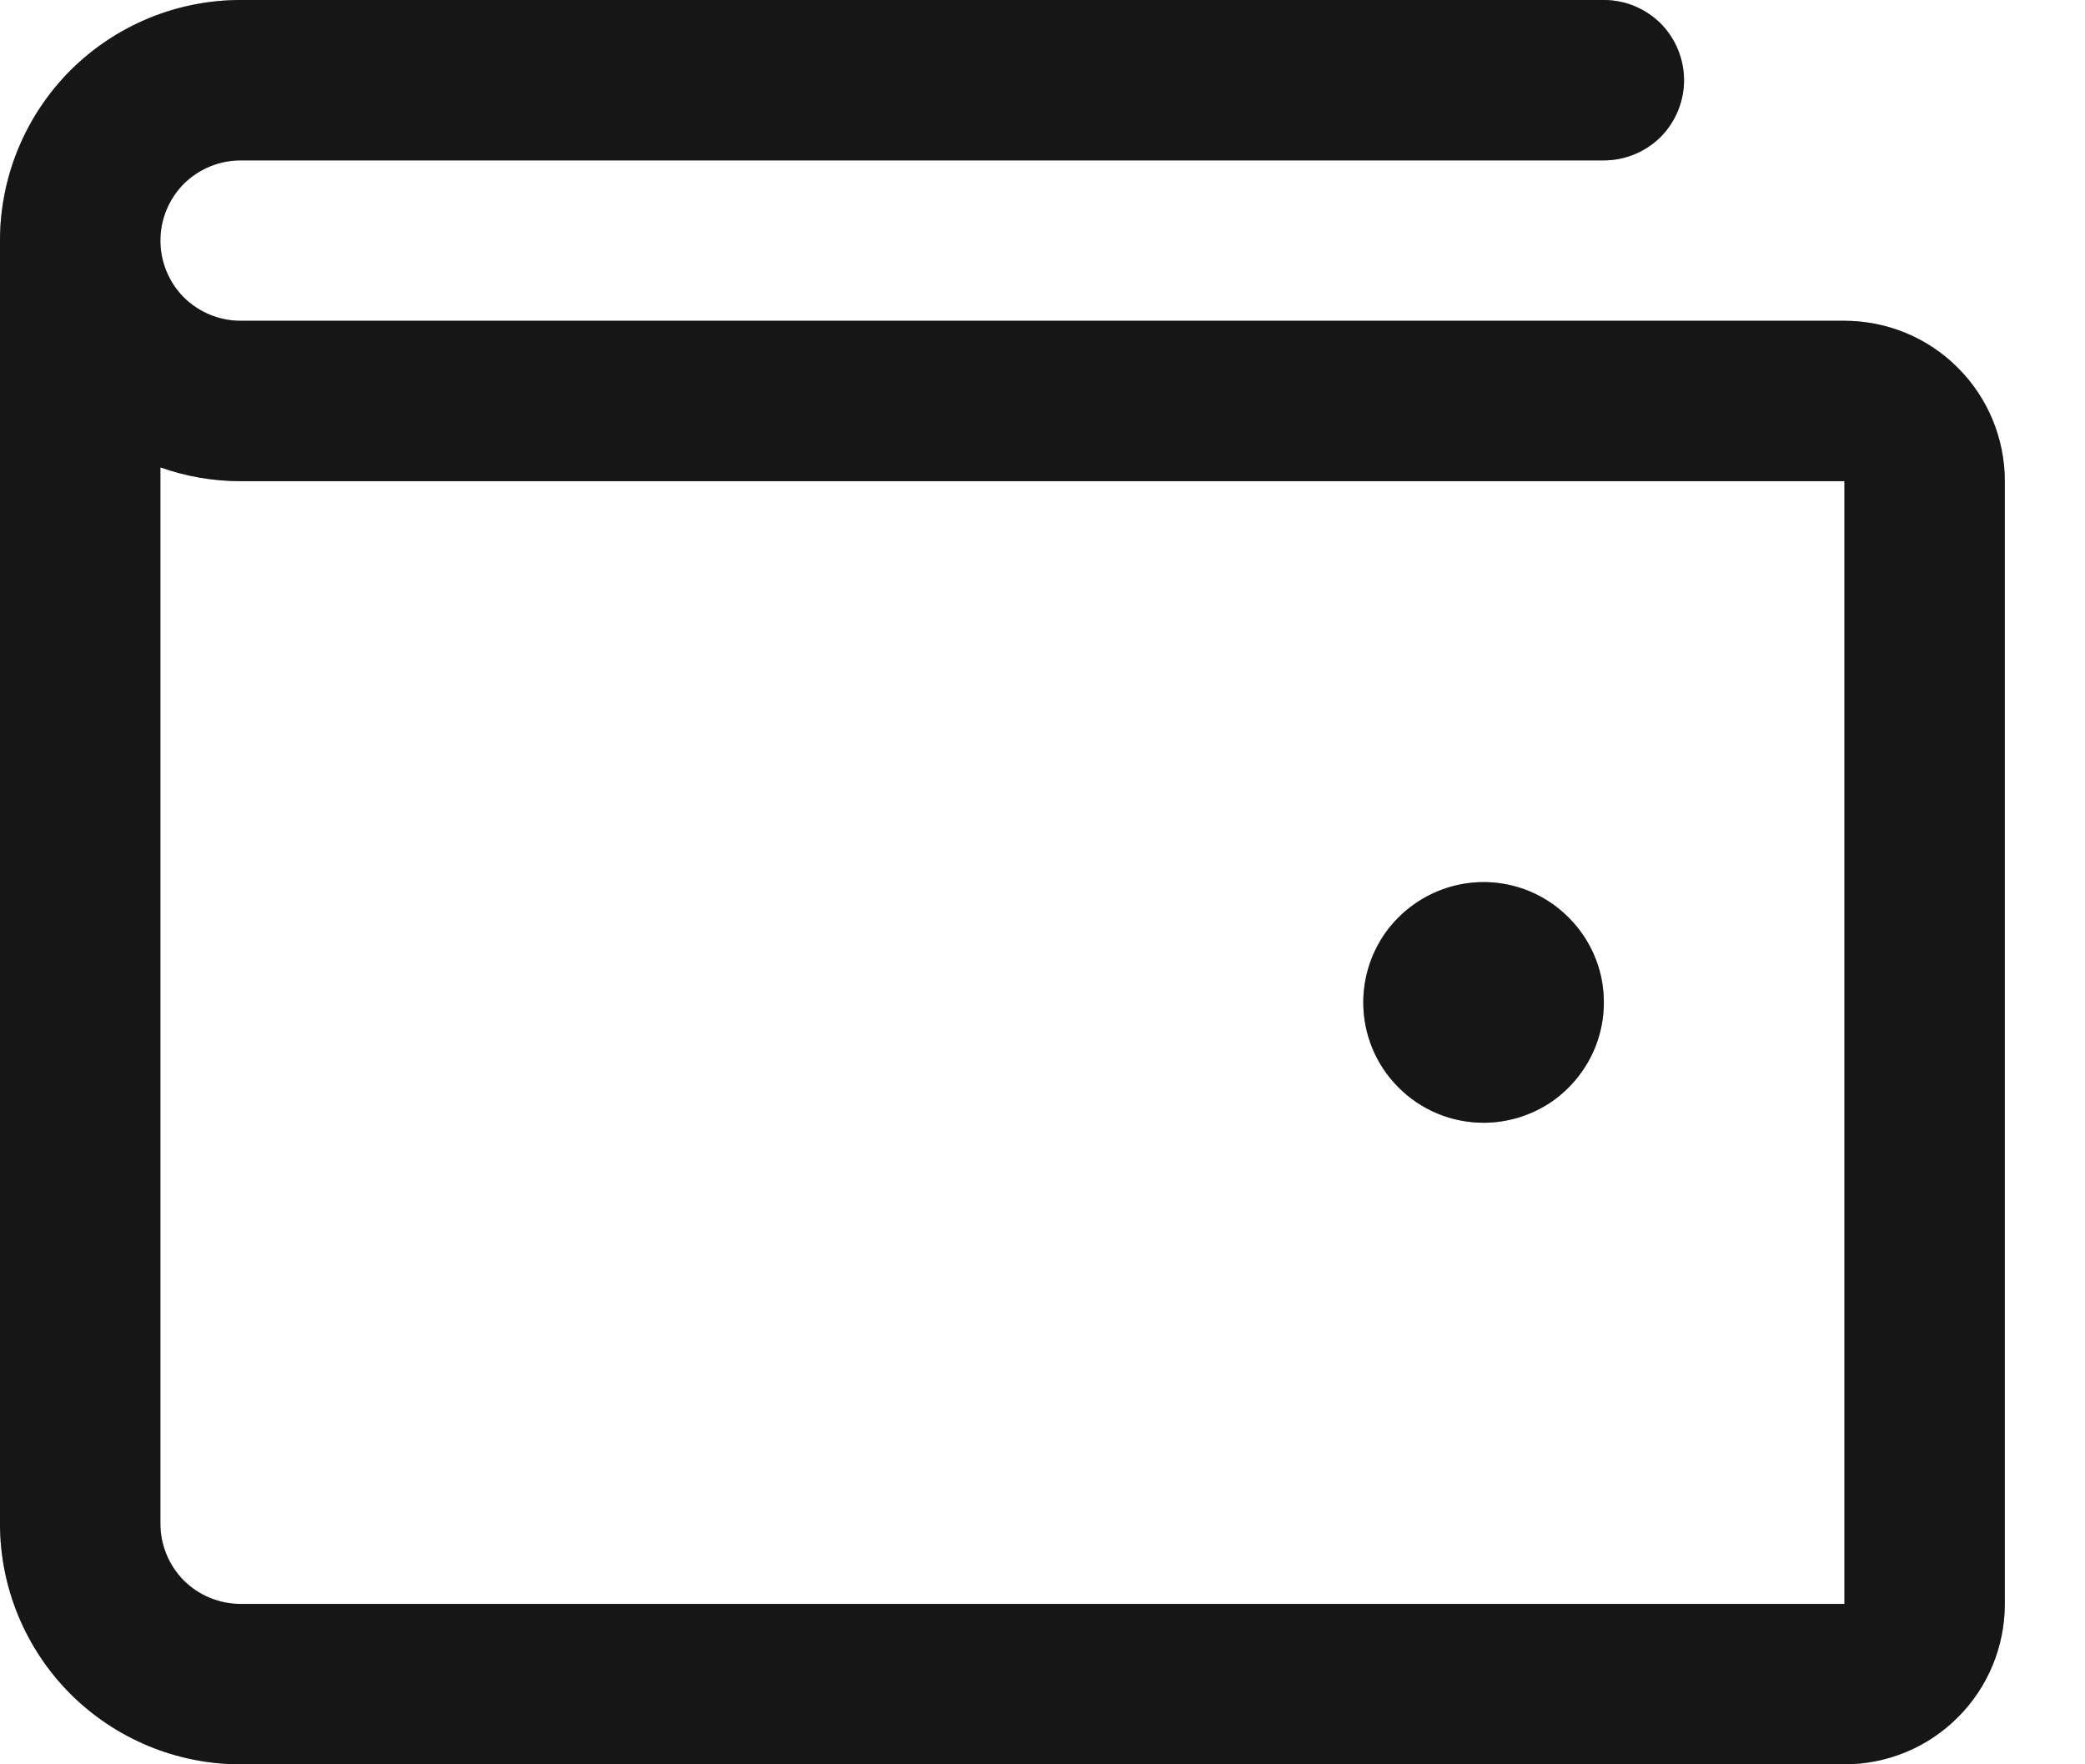 <svg width="13" height="11" viewBox="0 0 13 11" fill="none" xmlns="http://www.w3.org/2000/svg">
<path d="M11.5 2H1.5C1.367 2 1.24 1.947 1.146 1.854C1.053 1.76 1 1.633 1 1.5C1 1.367 1.053 1.24 1.146 1.146C1.24 1.053 1.367 1 1.5 1H10C10.133 1 10.26 0.947 10.354 0.854C10.447 0.76 10.5 0.633 10.5 0.5C10.5 0.367 10.447 0.24 10.354 0.146C10.26 0.053 10.133 0 10 0H1.5C1.102 0 0.721 0.158 0.439 0.439C0.158 0.721 0 1.102 0 1.5V9.5C0 9.898 0.158 10.279 0.439 10.561C0.721 10.842 1.102 11 1.5 11H11.5C11.765 11 12.02 10.895 12.207 10.707C12.395 10.52 12.5 10.265 12.5 10V3C12.5 2.735 12.395 2.48 12.207 2.293C12.02 2.105 11.765 2 11.5 2ZM11.5 10H1.5C1.367 10 1.24 9.947 1.146 9.854C1.053 9.76 1 9.633 1 9.5V2.914C1.161 2.971 1.33 3 1.5 3H11.5V10ZM8.5 6.25C8.5 6.102 8.544 5.957 8.626 5.833C8.709 5.71 8.826 5.614 8.963 5.557C9.1 5.5 9.251 5.485 9.396 5.514C9.542 5.543 9.675 5.615 9.78 5.72C9.885 5.825 9.957 5.958 9.986 6.104C10.014 6.249 10 6.4 9.943 6.537C9.886 6.674 9.79 6.791 9.667 6.874C9.543 6.956 9.398 7 9.25 7C9.051 7 8.86 6.921 8.72 6.78C8.579 6.64 8.5 6.449 8.5 6.25Z" fill="#222222"/>
<path d="M11.5 2H1.5C1.367 2 1.24 1.947 1.146 1.854C1.053 1.76 1 1.633 1 1.5C1 1.367 1.053 1.24 1.146 1.146C1.24 1.053 1.367 1 1.5 1H10C10.133 1 10.26 0.947 10.354 0.854C10.447 0.76 10.5 0.633 10.5 0.5C10.5 0.367 10.447 0.24 10.354 0.146C10.26 0.053 10.133 0 10 0H1.5C1.102 0 0.721 0.158 0.439 0.439C0.158 0.721 0 1.102 0 1.5V9.5C0 9.898 0.158 10.279 0.439 10.561C0.721 10.842 1.102 11 1.5 11H11.5C11.765 11 12.02 10.895 12.207 10.707C12.395 10.52 12.5 10.265 12.5 10V3C12.5 2.735 12.395 2.48 12.207 2.293C12.02 2.105 11.765 2 11.5 2ZM11.5 10H1.5C1.367 10 1.24 9.947 1.146 9.854C1.053 9.76 1 9.633 1 9.5V2.914C1.161 2.971 1.33 3 1.5 3H11.5V10ZM8.5 6.25C8.5 6.102 8.544 5.957 8.626 5.833C8.709 5.71 8.826 5.614 8.963 5.557C9.1 5.5 9.251 5.485 9.396 5.514C9.542 5.543 9.675 5.615 9.78 5.72C9.885 5.825 9.957 5.958 9.986 6.104C10.014 6.249 10 6.4 9.943 6.537C9.886 6.674 9.79 6.791 9.667 6.874C9.543 6.956 9.398 7 9.25 7C9.051 7 8.86 6.921 8.72 6.78C8.579 6.64 8.5 6.449 8.5 6.25Z" fill="black" fill-opacity="0.2"/>
<path d="M11.5 2H1.5C1.367 2 1.24 1.947 1.146 1.854C1.053 1.76 1 1.633 1 1.5C1 1.367 1.053 1.24 1.146 1.146C1.24 1.053 1.367 1 1.5 1H10C10.133 1 10.26 0.947 10.354 0.854C10.447 0.76 10.5 0.633 10.5 0.5C10.5 0.367 10.447 0.24 10.354 0.146C10.26 0.053 10.133 0 10 0H1.5C1.102 0 0.721 0.158 0.439 0.439C0.158 0.721 0 1.102 0 1.5V9.5C0 9.898 0.158 10.279 0.439 10.561C0.721 10.842 1.102 11 1.5 11H11.5C11.765 11 12.02 10.895 12.207 10.707C12.395 10.52 12.5 10.265 12.5 10V3C12.5 2.735 12.395 2.48 12.207 2.293C12.02 2.105 11.765 2 11.5 2ZM11.5 10H1.5C1.367 10 1.24 9.947 1.146 9.854C1.053 9.76 1 9.633 1 9.5V2.914C1.161 2.971 1.33 3 1.5 3H11.5V10ZM8.5 6.25C8.5 6.102 8.544 5.957 8.626 5.833C8.709 5.71 8.826 5.614 8.963 5.557C9.1 5.5 9.251 5.485 9.396 5.514C9.542 5.543 9.675 5.615 9.78 5.72C9.885 5.825 9.957 5.958 9.986 6.104C10.014 6.249 10 6.4 9.943 6.537C9.886 6.674 9.79 6.791 9.667 6.874C9.543 6.956 9.398 7 9.25 7C9.051 7 8.86 6.921 8.72 6.78C8.579 6.64 8.5 6.449 8.5 6.25Z" fill="black" fill-opacity="0.2"/>
</svg>
